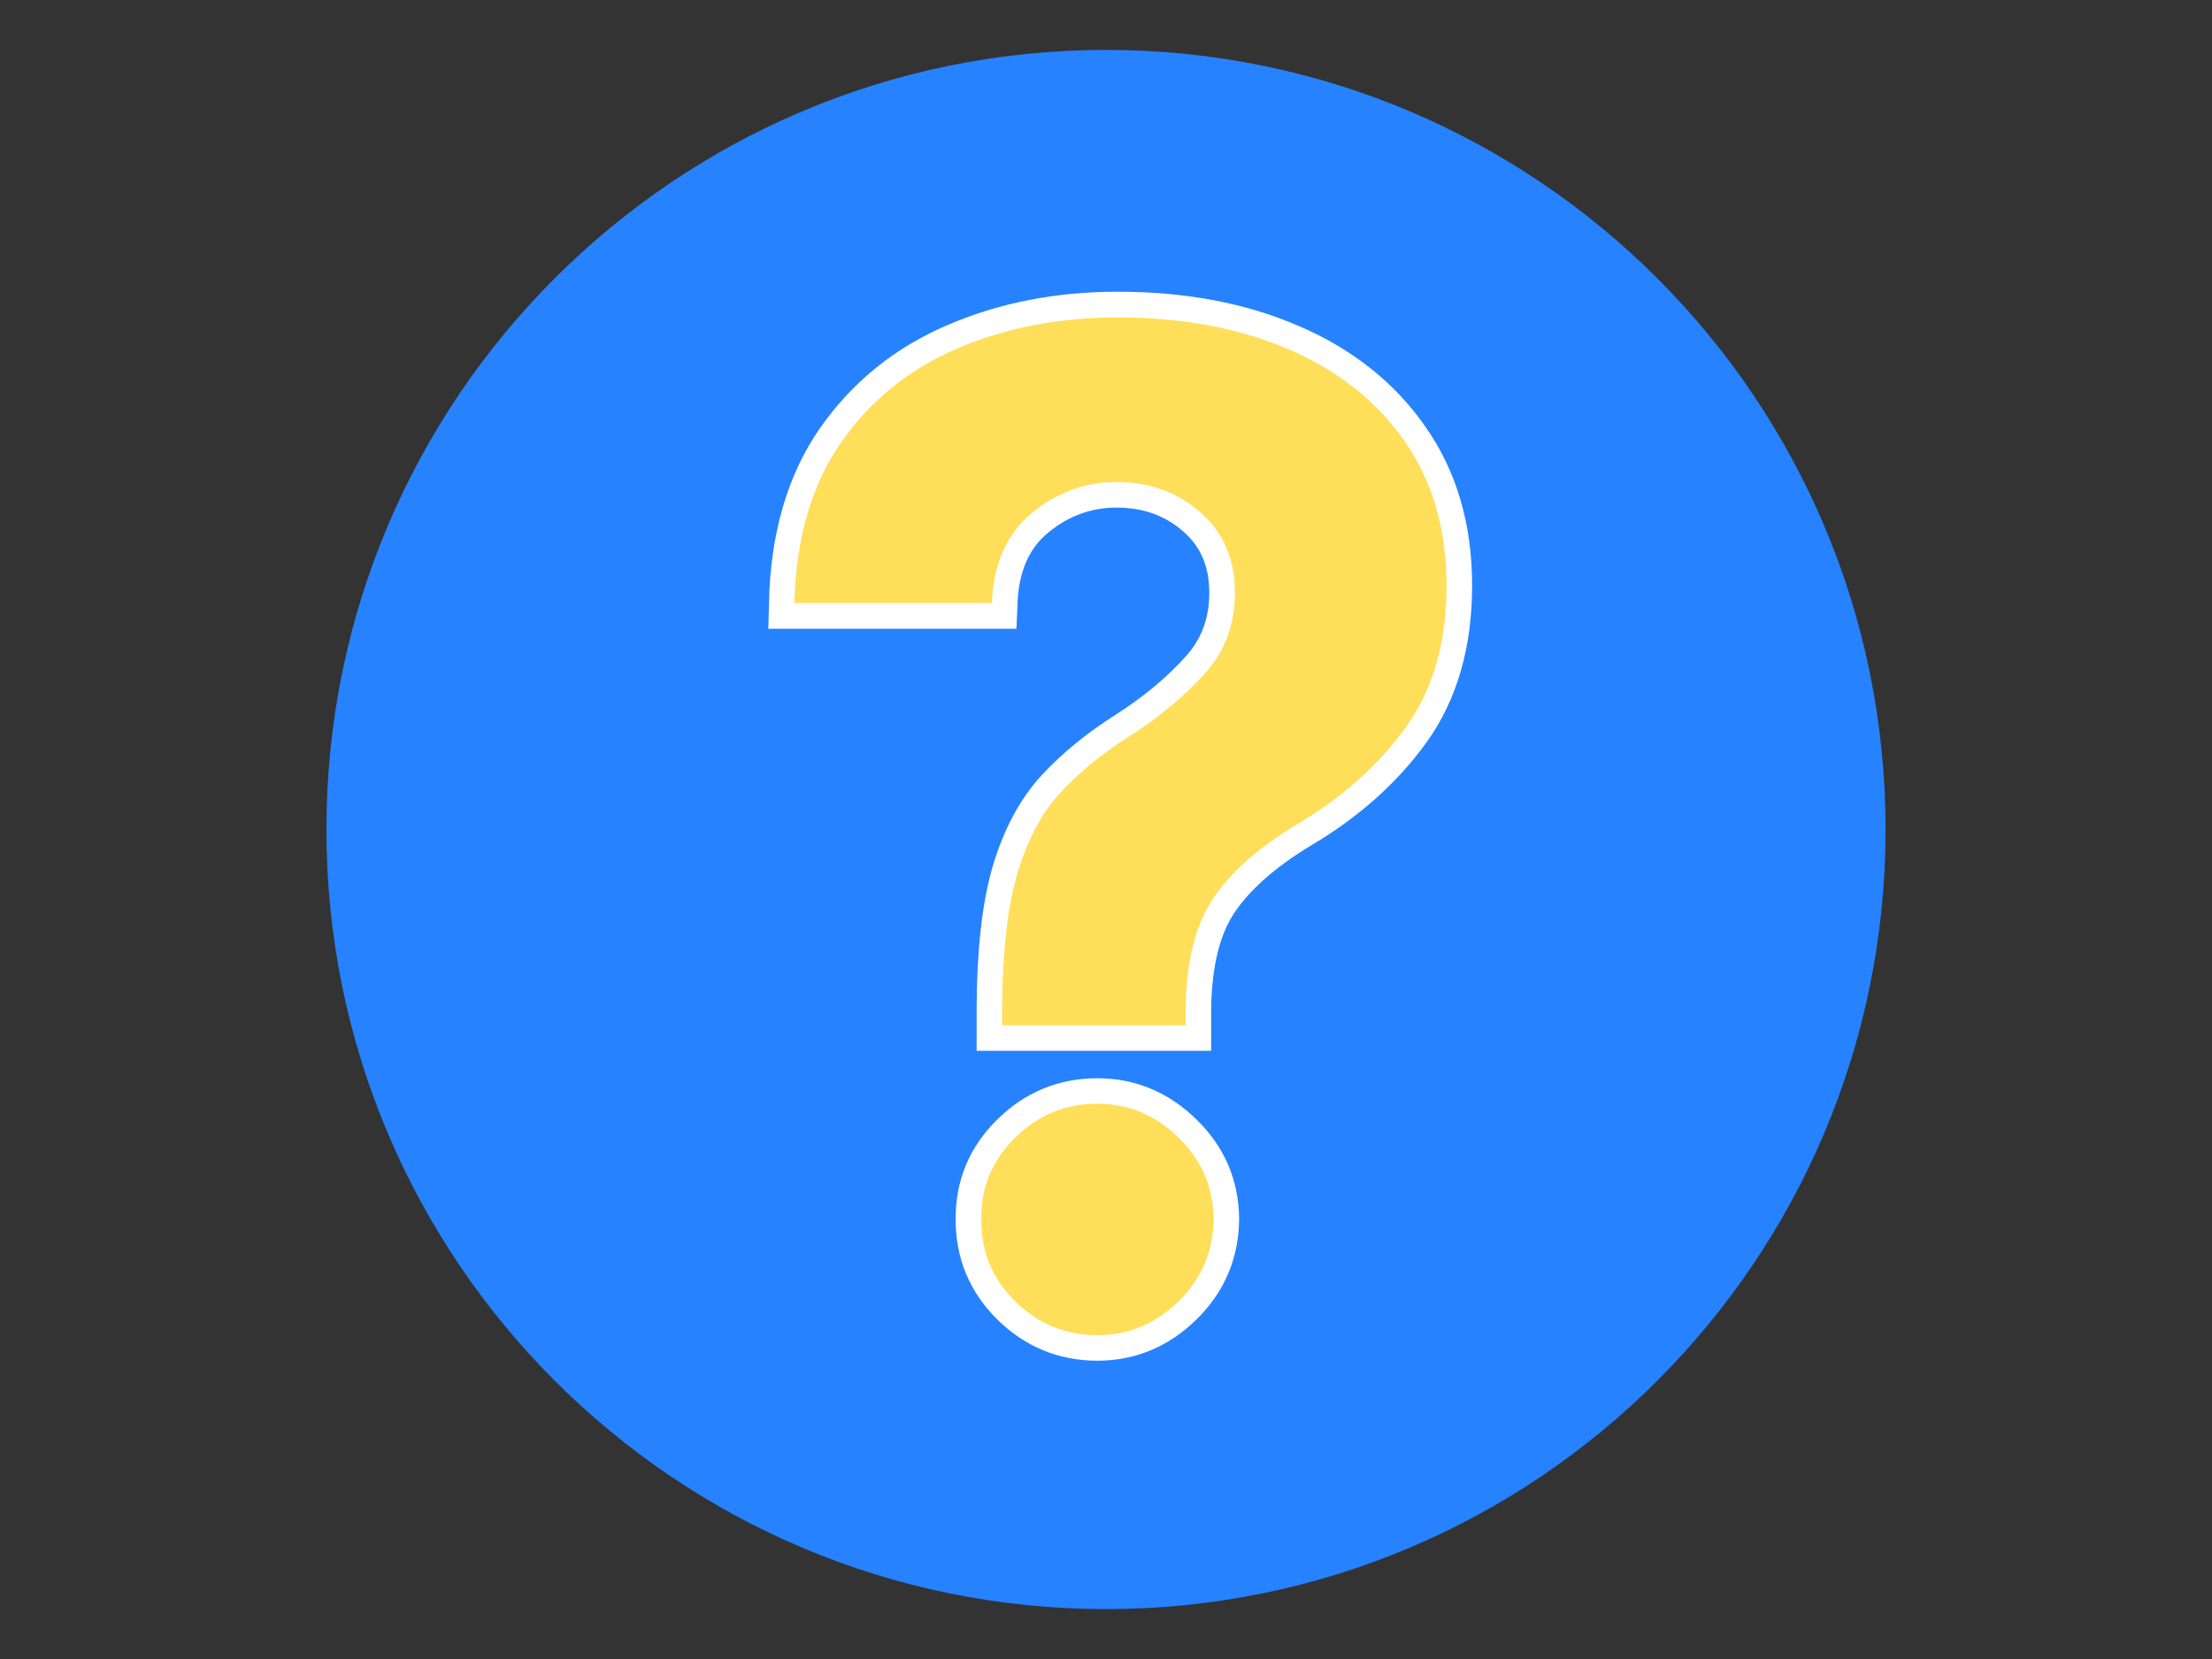 <svg xmlns="http://www.w3.org/2000/svg" xmlns:xlink="http://www.w3.org/1999/xlink" width="1440" zoomAndPan="magnify" viewBox="0 0 1080 810" height="1080" preserveAspectRatio="xMidYMid meet" version="1.0"><rect x="0" y="0" width="1080" height="810" fill="#333333" stroke="none"/><defs><g/><clipPath id="02f069b6d8"><path d="M 159.371 24.371 L 920.629 24.371 L 920.629 785.629 L 159.371 785.629 Z M 159.371 24.371 " clip-rule="nonzero"/></clipPath><clipPath id="fd18121ce4"><path d="M 540 24.371 C 329.785 24.371 159.371 194.785 159.371 405 C 159.371 615.215 329.785 785.629 540 785.629 C 750.215 785.629 920.629 615.215 920.629 405 C 920.629 194.785 750.215 24.371 540 24.371 Z M 540 24.371 " clip-rule="nonzero"/></clipPath></defs><g clip-path="url(#02f069b6d8)"><g clip-path="url(#fd18121ce4)"><path fill="#2682ff" d="M 159.371 24.371 L 920.629 24.371 L 920.629 785.629 L 159.371 785.629 Z M 159.371 24.371 " fill-opacity="1" fill-rule="nonzero"/></g></g><path stroke-linecap="butt" transform="matrix(2.121, 0, 0, 2.121, 362.552, -60.593)" fill="none" stroke-linejoin="miter" d="M 59.765 264.577 L 59.765 260.746 C 59.816 247.772 60.965 237.428 63.212 229.715 C 65.51 221.951 68.831 215.719 73.173 211.02 C 77.516 206.32 82.803 202.003 89.033 198.07 C 95.878 193.677 101.626 188.902 106.274 183.742 C 110.973 178.584 113.323 172.352 113.323 165.046 C 113.323 157.334 110.666 151.153 105.355 146.503 C 100.042 141.855 93.631 139.531 86.121 139.531 C 78.869 139.531 72.355 141.907 66.584 146.658 C 60.812 151.407 57.746 158.33 57.389 167.422 L 11.953 167.422 C 12.311 152.557 15.861 140.273 22.603 130.566 C 29.397 120.811 38.362 113.557 49.498 108.806 C 60.632 104.005 72.917 101.604 86.351 101.604 C 101.165 101.604 114.242 104.057 125.583 108.961 C 136.973 113.813 145.886 120.861 152.323 130.108 C 158.811 139.303 162.054 150.387 162.054 163.361 C 162.054 176.438 158.912 187.344 152.628 196.079 C 146.347 204.762 137.995 212.169 127.574 218.298 C 118.839 223.611 112.428 229.307 108.342 235.386 C 104.255 241.463 102.136 249.918 101.983 260.746 L 101.983 264.577 Z M 81.678 335.912 C 74.322 335.912 68.015 333.306 62.753 328.097 C 57.492 322.887 54.886 316.577 54.938 309.171 C 54.886 301.867 57.492 295.635 62.753 290.475 C 68.015 285.265 74.322 282.659 81.678 282.659 C 88.83 282.659 95.06 285.265 100.373 290.475 C 105.686 295.635 108.368 301.867 108.419 309.171 C 108.368 316.577 105.686 322.887 100.373 328.097 C 95.06 333.306 88.83 335.912 81.678 335.912 Z M 81.678 335.912 " stroke="#ffffff" stroke-width="11.769" stroke-opacity="1" stroke-miterlimit="4"/><g fill="#ffde59" fill-opacity="1"><g transform="translate(362.552, 645.745)"><g><path d="M 126.703 -145.156 L 126.703 -153.188 C 126.867 -180.77 129.352 -202.754 134.156 -219.141 C 138.969 -235.535 145.984 -248.734 155.203 -258.734 C 164.422 -268.742 175.648 -277.926 188.891 -286.281 C 203.379 -295.582 215.586 -305.707 225.516 -316.656 C 235.453 -327.613 240.422 -340.812 240.422 -356.25 C 240.422 -372.645 234.785 -385.766 223.516 -395.609 C 212.242 -405.461 198.648 -410.391 182.734 -410.391 C 167.285 -410.391 153.453 -405.344 141.234 -395.25 C 129.023 -385.164 122.531 -370.516 121.75 -351.297 L 25.297 -351.297 C 26.086 -382.816 33.648 -408.898 47.984 -429.547 C 62.328 -450.191 81.316 -465.555 104.953 -475.641 C 128.598 -485.723 154.68 -490.766 183.203 -490.766 C 214.566 -490.766 242.305 -485.602 266.422 -475.281 C 290.535 -464.957 309.445 -450.023 323.156 -430.484 C 336.863 -410.941 343.719 -387.379 343.719 -359.797 C 343.719 -332.055 337.062 -308.969 323.75 -290.531 C 310.438 -272.094 292.742 -256.332 270.672 -243.25 C 252.078 -232.062 238.445 -220.004 229.781 -207.078 C 221.113 -194.16 216.625 -176.195 216.312 -153.188 L 216.312 -145.156 Z M 173.281 6.141 C 157.676 6.141 144.281 0.625 133.094 -10.406 C 121.906 -21.438 116.391 -34.832 116.547 -50.594 C 116.391 -66.031 121.906 -79.266 133.094 -90.297 C 144.281 -101.336 157.676 -106.859 173.281 -106.859 C 188.406 -106.859 201.602 -101.336 212.875 -90.297 C 224.145 -79.266 229.859 -66.031 230.016 -50.594 C 229.859 -34.832 224.145 -21.438 212.875 -10.406 C 201.602 0.625 188.406 6.141 173.281 6.141 Z M 173.281 6.141 "/></g></g></g></svg>